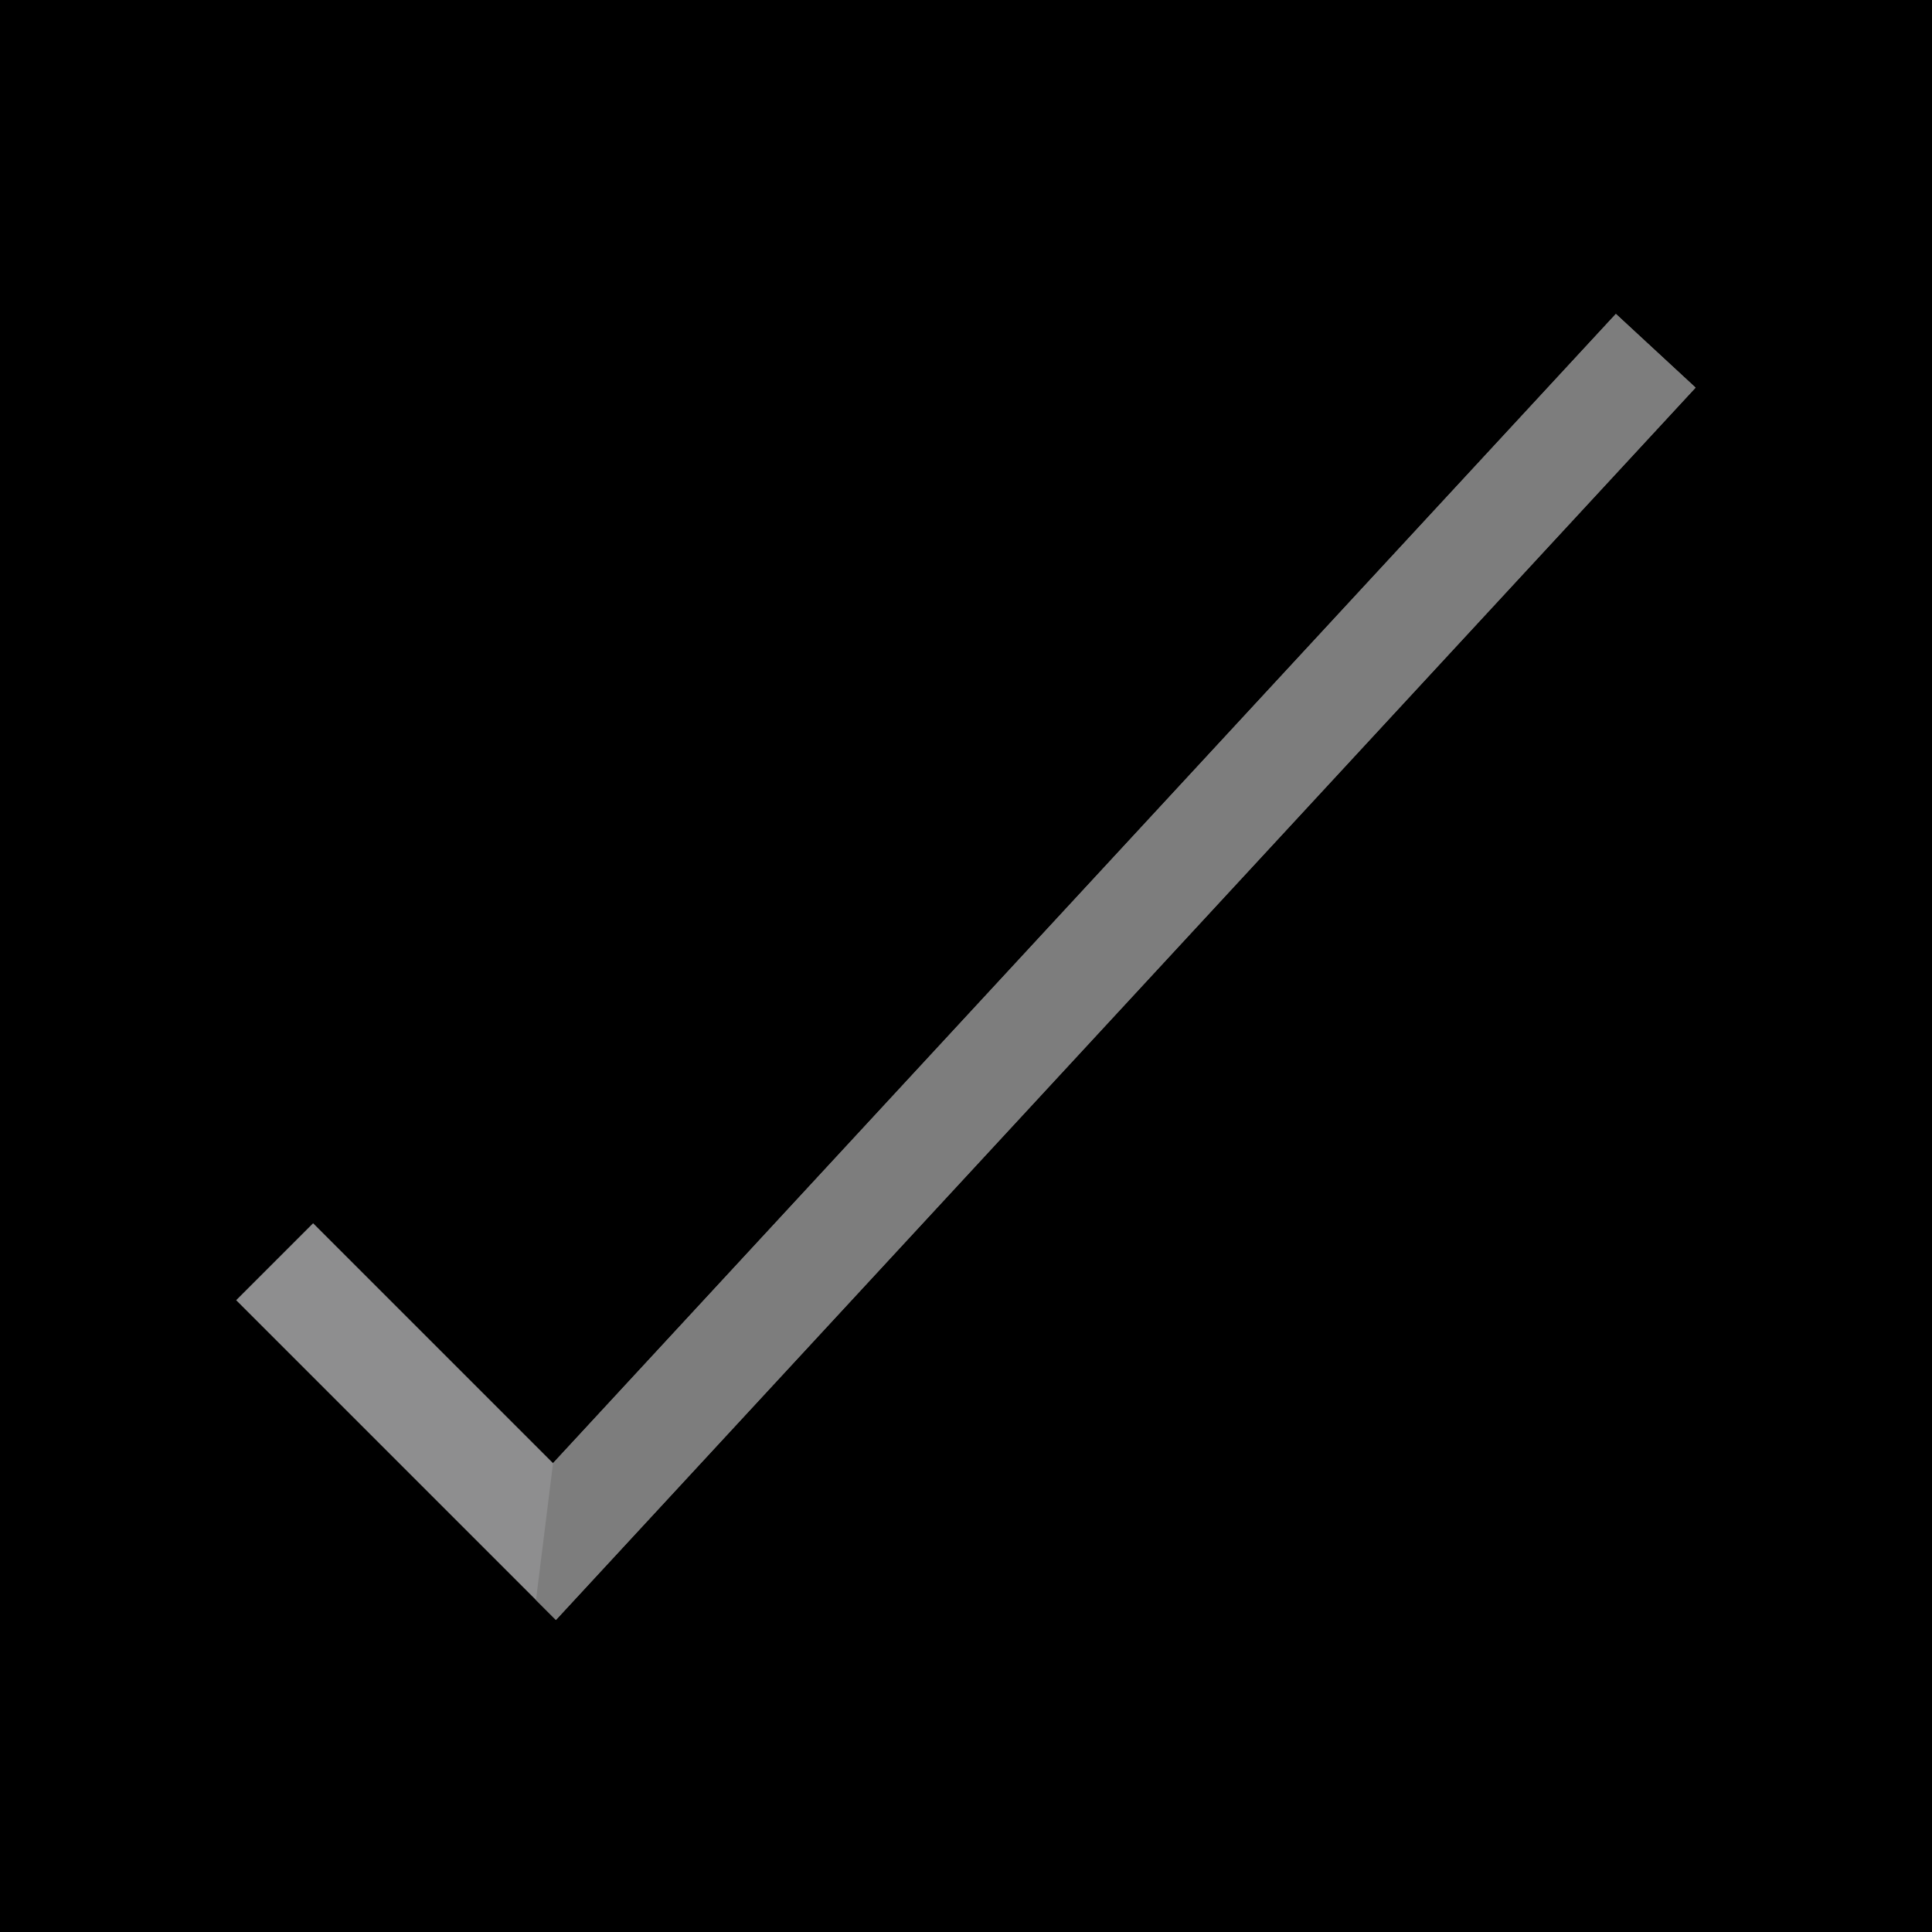   <svg xmlns="http://www.w3.org/2000/svg" xml:space="preserve" width="2048" height="2048" style="shape-rendering:geometricPrecision;text-rendering:geometricPrecision;image-rendering:optimizeQuality;fill-rule:evenodd;clip-rule:evenodd">
    <defs>
    </defs>
    <g id="Layer_x0020_1">
      <g id="_526164912">
        <path id="_526171128" class="fil0" d="M0 0h2048v2048H0z"/>
        <path id="_526156200" class="fil0" d="M255.999 255.999h1536v1536h-1536z"/>
      </g>
      <g id="_526143576">
        <path id="_526167792" style="fill:#8e8e8f;fill-rule:nonzero" d="M586.236 1551.03 1693.41 353.841l19.48-21.065 21.07 19.487 42.35 39.161 21.06 19.481-19.49 21.072L609.641 1695.2l-20.351 22.01-21.105-21.11-297.451-297.45-20.389-20.39 20.389-20.39 40.783-40.78 20.391-20.39 20.389 20.39z"/>
        <path id="_526163208" style="fill:#7d7d7d;fill-rule:nonzero" d="M586.236 1551.03 1693.41 353.841l19.48-21.065 21.07 19.487 42.35 39.161 21.06 19.481-19.49 21.072L609.641 1695.2l-20.351 22.01-21.105-21.11z"/>
      </g>
    </g>
  </svg>